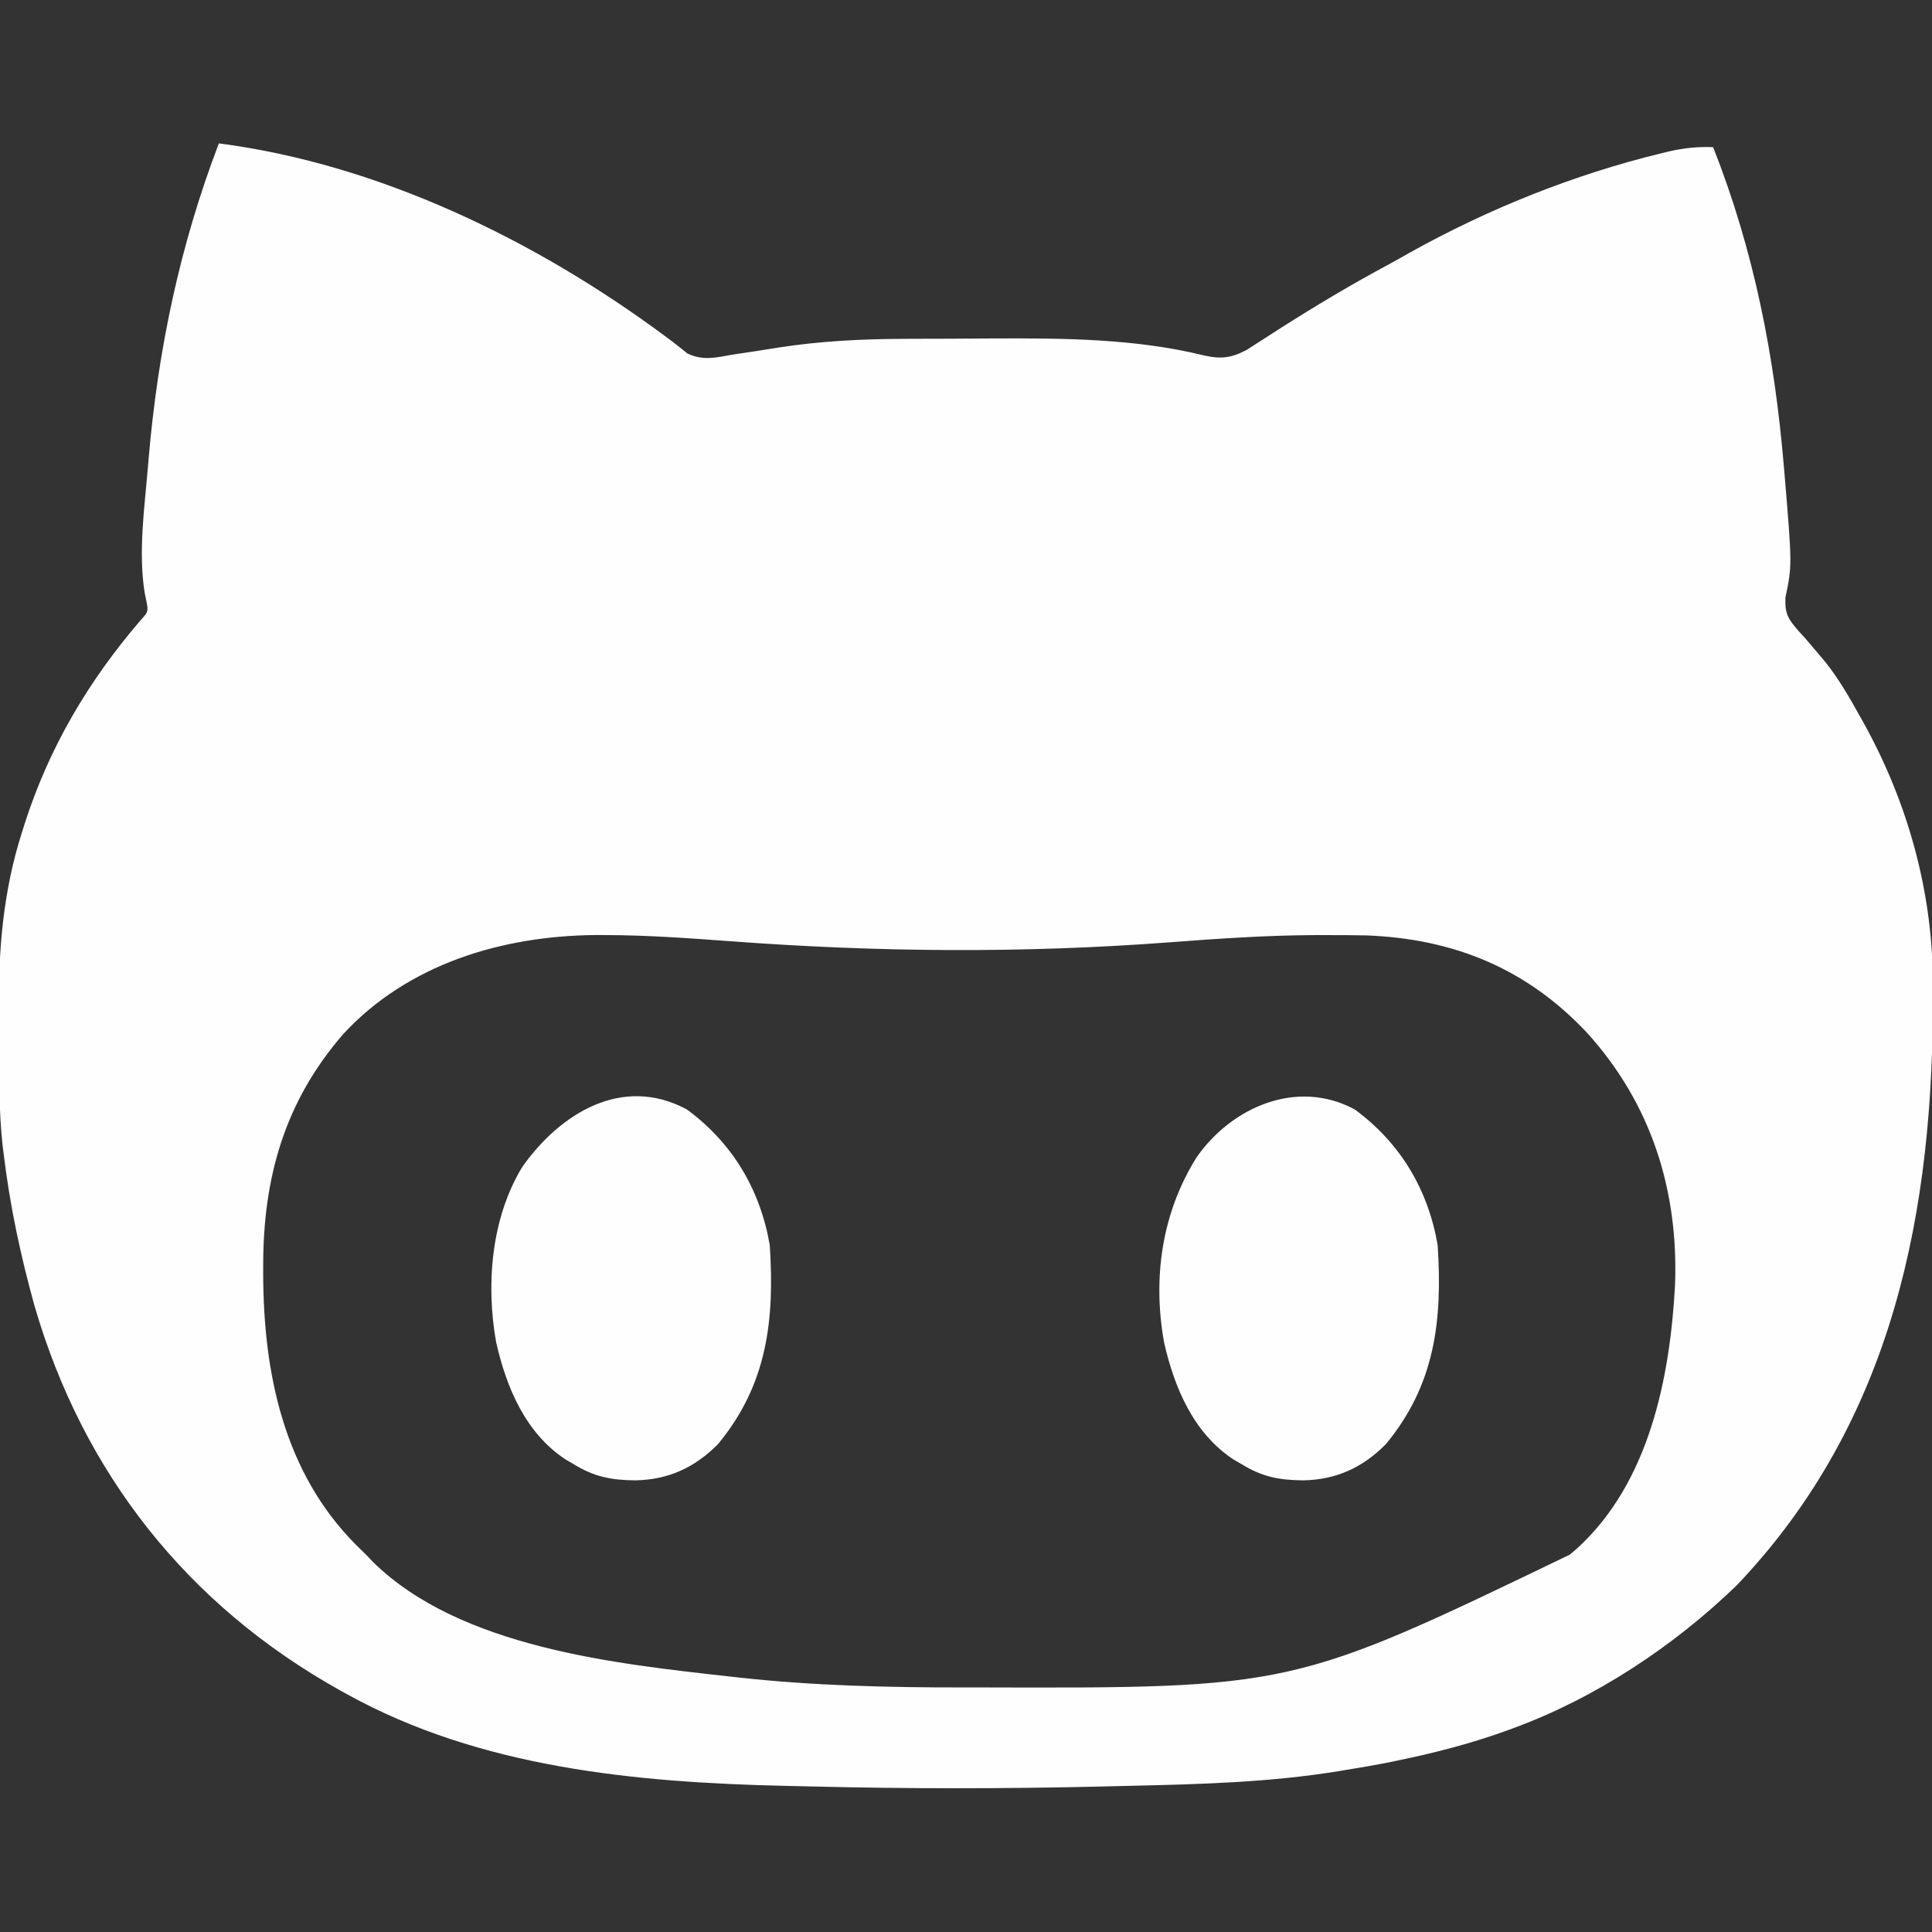 <?xml version="1.0" encoding="UTF-8"?>
<svg version="1.1" xmlns="http://www.w3.org/2000/svg" width="512" height="512">
<rect width="100%" height="100%" fill="#333333" stroke="none"/>
<path d="M0 0 C42.344 5.461 84.053 25.696 118.215 51.055 C118.8 51.488 119.385 51.92 119.988 52.366 C121.41 53.447 122.803 54.567 124.191 55.691 C128.339 57.624 131.598 56.794 136 56 C137.61 55.758 139.221 55.518 140.832 55.281 C143.314 54.895 145.795 54.503 148.275 54.105 C159.355 52.388 170.363 51.837 181.566 51.797 C182.839 51.791 184.112 51.785 185.424 51.78 C188.111 51.77 190.797 51.763 193.484 51.76 C197.499 51.753 201.514 51.719 205.529 51.688 C223.951 51.612 242.945 51.75 260.944 56.163 C265.509 57.223 268.31 56.905 272.485 54.668 C273.35 54.109 274.215 53.549 275.105 52.973 C276.08 52.35 277.055 51.728 278.059 51.086 C279.091 50.418 280.124 49.751 281.188 49.062 C290.637 43.052 300.165 37.359 310.033 32.066 C311.854 31.079 313.656 30.059 315.457 29.035 C336.268 17.405 359.082 8.255 382.25 2.625 C382.942 2.457 383.634 2.289 384.346 2.115 C388.3 1.215 391.949 0.836 396 1 C406.842 28.49 412.272 56.322 414.75 85.688 C414.815 86.453 414.88 87.218 414.948 88.006 C416.935 111.77 416.935 111.77 415.16 120.363 C414.964 124.816 415.955 126.109 418.772 129.375 C419.322 129.973 419.871 130.571 420.438 131.188 C421.561 132.501 422.68 133.818 423.793 135.141 C424.344 135.791 424.895 136.441 425.462 137.111 C429.21 141.715 432.118 146.821 435 152 C435.494 152.882 435.494 152.882 435.999 153.782 C447.474 174.544 454.082 197.996 454.203 221.746 C454.21 222.666 454.217 223.586 454.225 224.534 C454.57 282.819 443.799 338.466 402.375 382 C385.755 398.15 364.792 412.027 343 420 C342.298 420.258 341.596 420.517 340.873 420.783 C331.342 424.204 321.667 426.663 311.75 428.688 C310.362 428.973 310.362 428.973 308.946 429.264 C305.638 429.903 302.325 430.461 299 431 C298.269 431.122 297.537 431.245 296.784 431.371 C278.569 434.343 260.289 434.837 241.878 435.254 C239.282 435.313 236.685 435.376 234.089 435.439 C208.457 436.047 182.86 436.072 157.228 435.434 C154.853 435.376 152.478 435.323 150.103 435.272 C110.474 434.379 69.25 430.494 34 411 C33.375 410.656 32.751 410.312 32.107 409.958 C-8.315 387.396 -35.956 352.466 -48.871 308.001 C-52.52 294.846 -55.372 281.56 -57 268 C-57.094 267.27 -57.189 266.54 -57.286 265.788 C-58.312 256.557 -58.222 247.264 -58.24 237.988 C-58.25 235.035 -58.281 232.082 -58.312 229.129 C-58.401 213.351 -57.081 197.92 -52.25 182.812 C-51.993 181.989 -51.736 181.166 -51.472 180.318 C-44.958 160.028 -34.571 142.45 -20.691 126.316 C-18.67 124.079 -18.67 124.079 -19.25 121.062 C-19.376 120.459 -19.503 119.856 -19.633 119.234 C-21.395 108.503 -19.724 96.727 -18.812 85.938 C-18.715 84.77 -18.715 84.77 -18.615 83.578 C-16.144 54.72 -10.352 27.097 0 0 Z M33 236 C17.441 253.913 11.769 273.992 11.75 297.25 C11.749 297.969 11.749 298.687 11.748 299.428 C11.787 325.789 17.162 352.142 36.367 371.426 C37.67 372.7 37.67 372.7 39 374 C39.621 374.654 40.243 375.307 40.883 375.98 C63.995 398.626 105.042 402.907 135.562 406.312 C136.289 406.394 137.015 406.475 137.764 406.559 C157.56 408.735 177.347 409.208 197.25 409.188 C198.342 409.187 199.435 409.186 200.56 409.186 C284.533 409.431 284.533 409.431 358 374 C358.608 373.483 359.217 372.966 359.844 372.434 C379.013 355.05 384.545 327.309 385.898 302.667 C386.859 277.556 379.663 254.591 362.625 235.75 C346.589 218.619 327.159 210.74 303.95 209.888 C300.543 209.829 297.138 209.81 293.73 209.812 C292.467 209.813 291.204 209.814 289.903 209.815 C277.277 209.895 264.735 210.747 252.15 211.711 C212.906 214.665 174.622 214.351 135.396 211.424 C124.36 210.607 113.36 209.821 102.289 209.801 C101.482 209.798 100.674 209.796 99.842 209.794 C75.035 210.009 50.148 217.471 33 236 Z " fill="#FEFEFE" transform="translate(58,38)"/>
<path d="M0 0 C12.072 8.848 19.463 21.221 22 36 C23.289 55.904 21.329 72.95 8.258 88.73 C2.044 94.977 -4.886 98.132 -13.625 98.312 C-20.058 98.253 -24.543 97.369 -30 94 C-30.674 93.611 -31.348 93.221 -32.043 92.82 C-42.723 85.838 -47.829 73.672 -50.528 61.646 C-53.275 46.235 -51.798 28.666 -43.531 15.156 C-33.525 1.066 -17.102 -9.178 0 0 Z " fill="#FEFEFE" transform="translate(182,294)"/>
<path d="M0 0 C12.072 8.848 19.463 21.221 22 36 C23.289 55.904 21.329 72.95 8.258 88.73 C2.044 94.977 -4.886 98.132 -13.625 98.312 C-20.058 98.253 -24.543 97.369 -30 94 C-30.674 93.611 -31.348 93.221 -32.043 92.82 C-42.723 85.838 -47.829 73.672 -50.528 61.646 C-53.576 44.549 -51.075 27.332 -41.844 12.625 C-32.54 -0.622 -15.289 -8.205 0 0 Z " fill="#FEFEFE" transform="translate(359,294)"/>
</svg>
